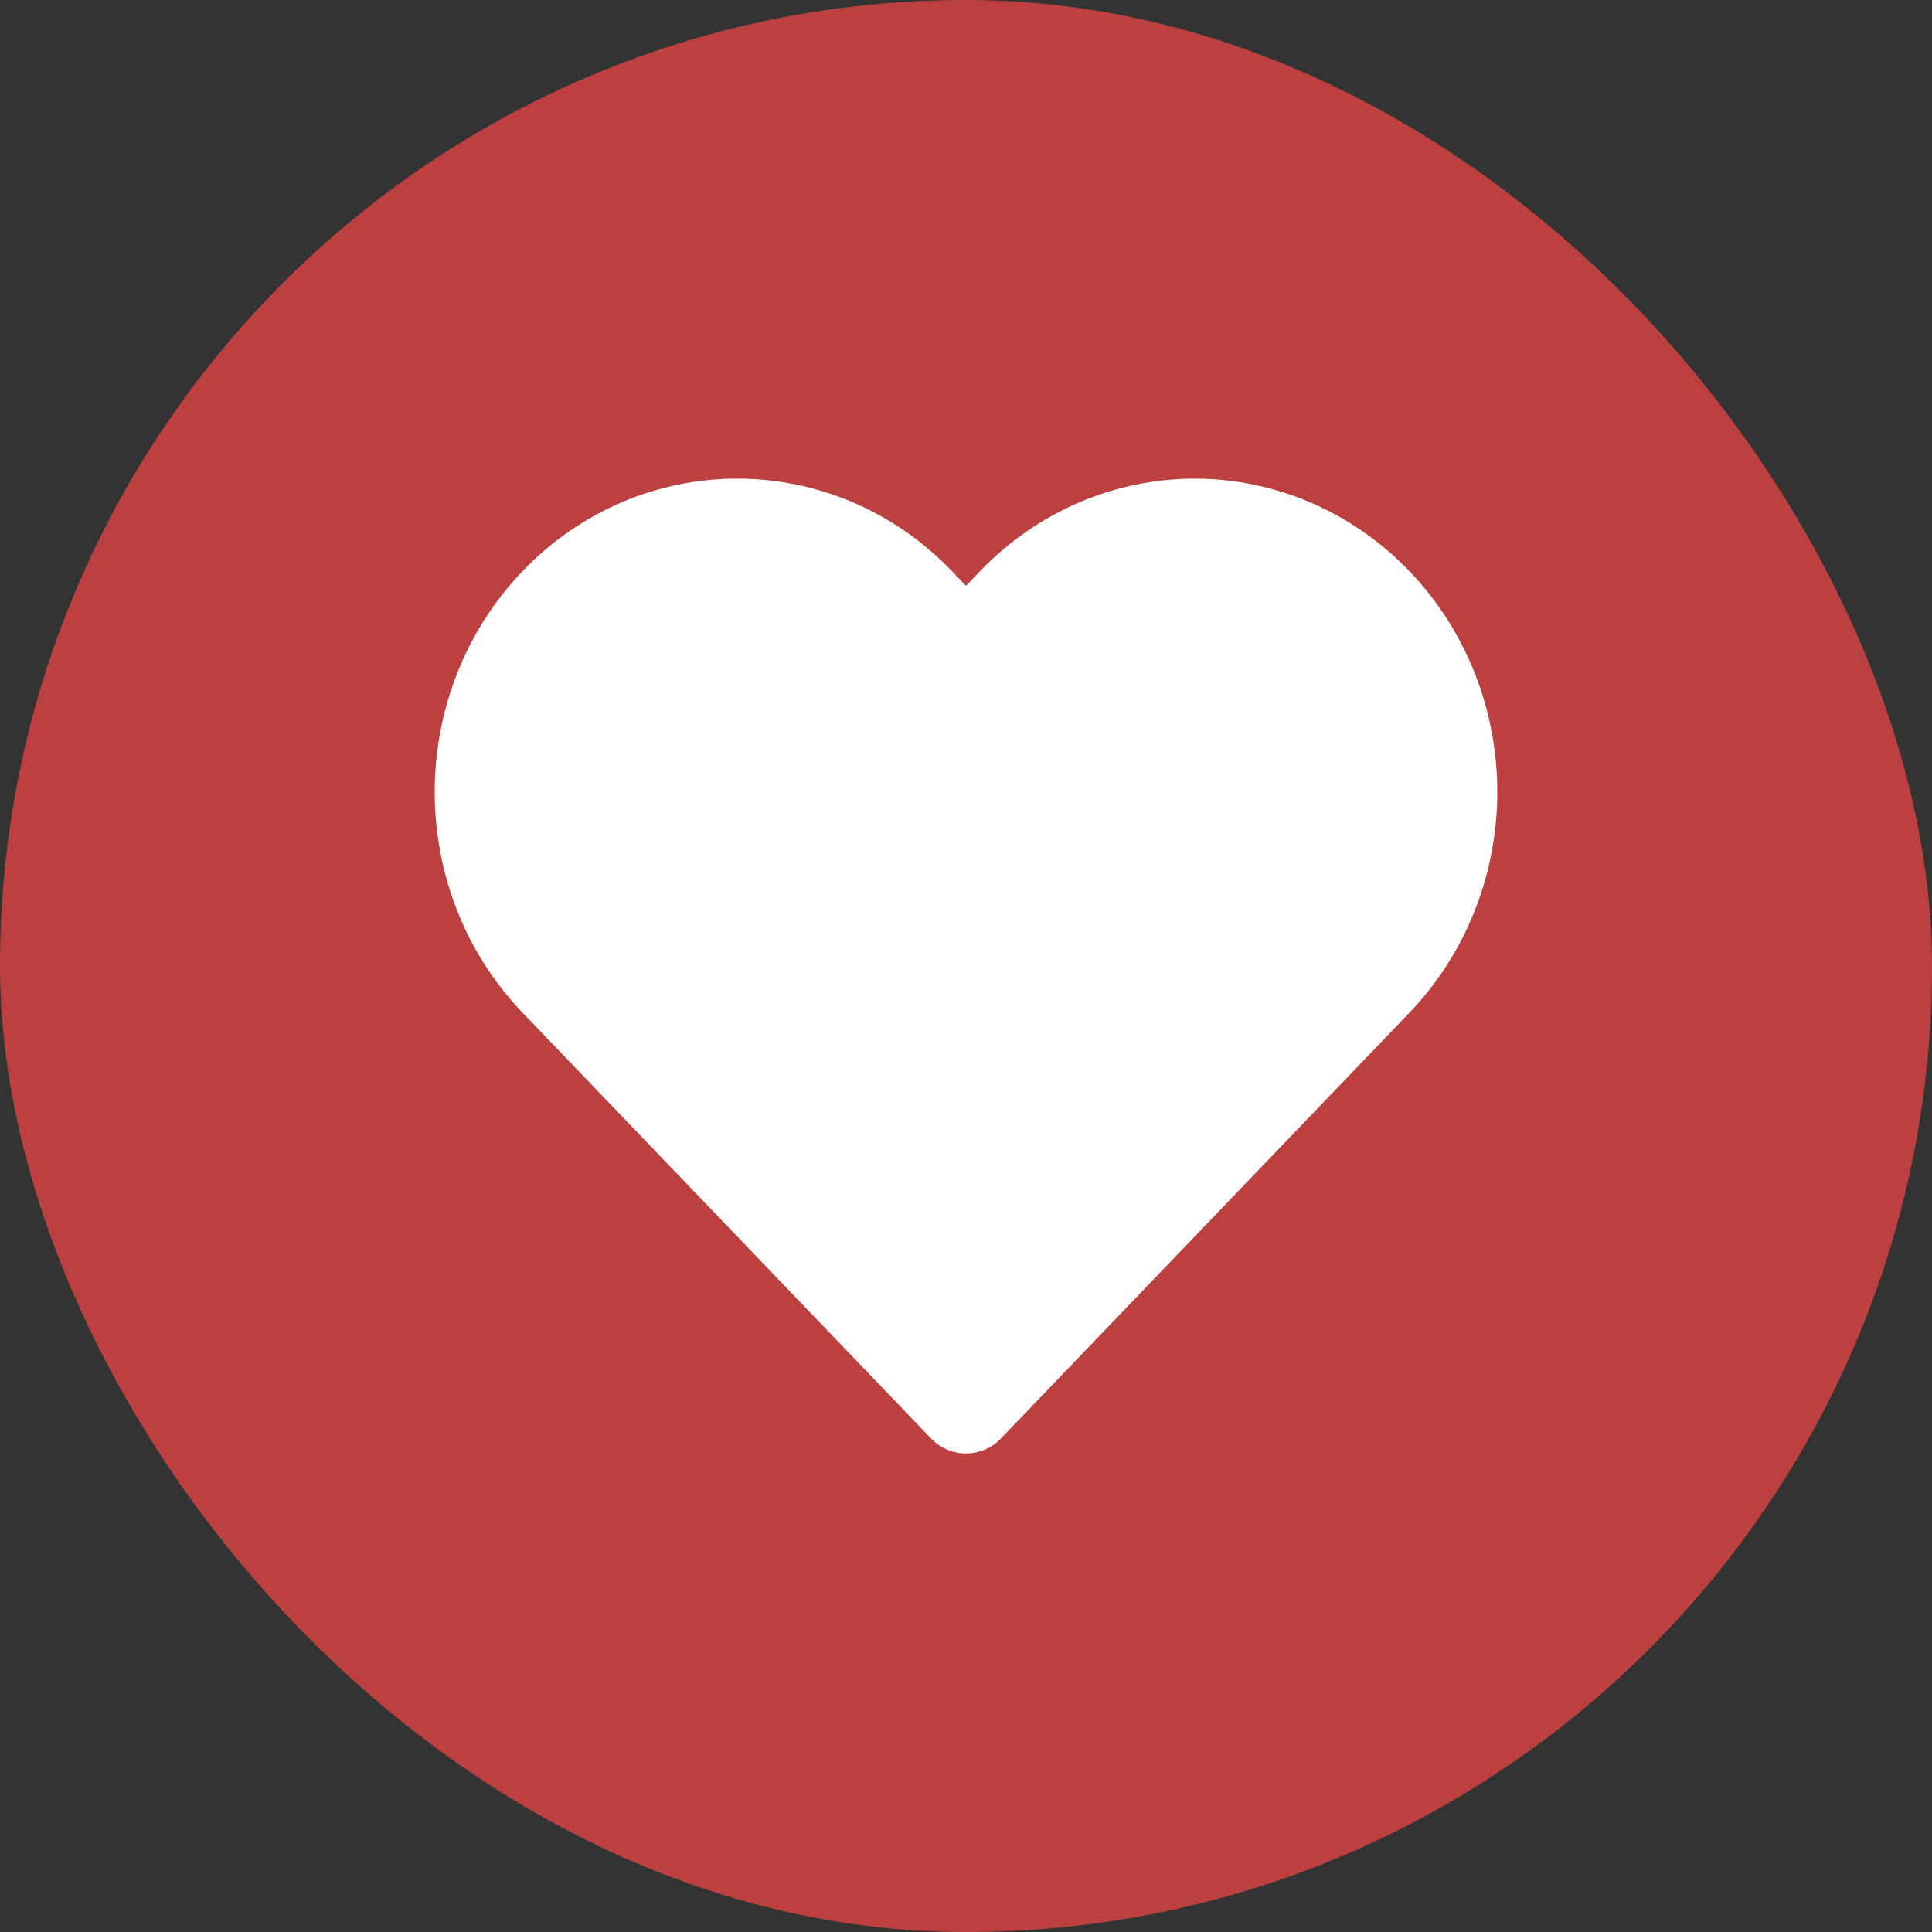 <svg width="20" height="20" viewBox="0 0 20 20" fill="none" xmlns="http://www.w3.org/2000/svg">
<rect x="0" y="0" width="20" height="20" fill="#333333" stroke="none"/>
<rect width="20" height="20" rx="10" fill="#BD4040"/>
<path fill-rule="evenodd" clip-rule="evenodd" d="M14.229 6.258C13.735 5.744 13.066 5.455 12.368 5.455C11.67 5.455 11.001 5.744 10.507 6.258L10 6.787L9.493 6.258C8.465 5.187 6.799 5.187 5.771 6.258C4.743 7.33 4.743 9.066 5.771 10.138L6.278 10.666L10 14.546L13.722 10.666L14.229 10.138C14.723 9.623 15 8.926 15 8.198C15 7.47 14.723 6.773 14.229 6.258Z" fill="white" stroke="white" stroke-linecap="round" stroke-linejoin="round"/>
</svg>
